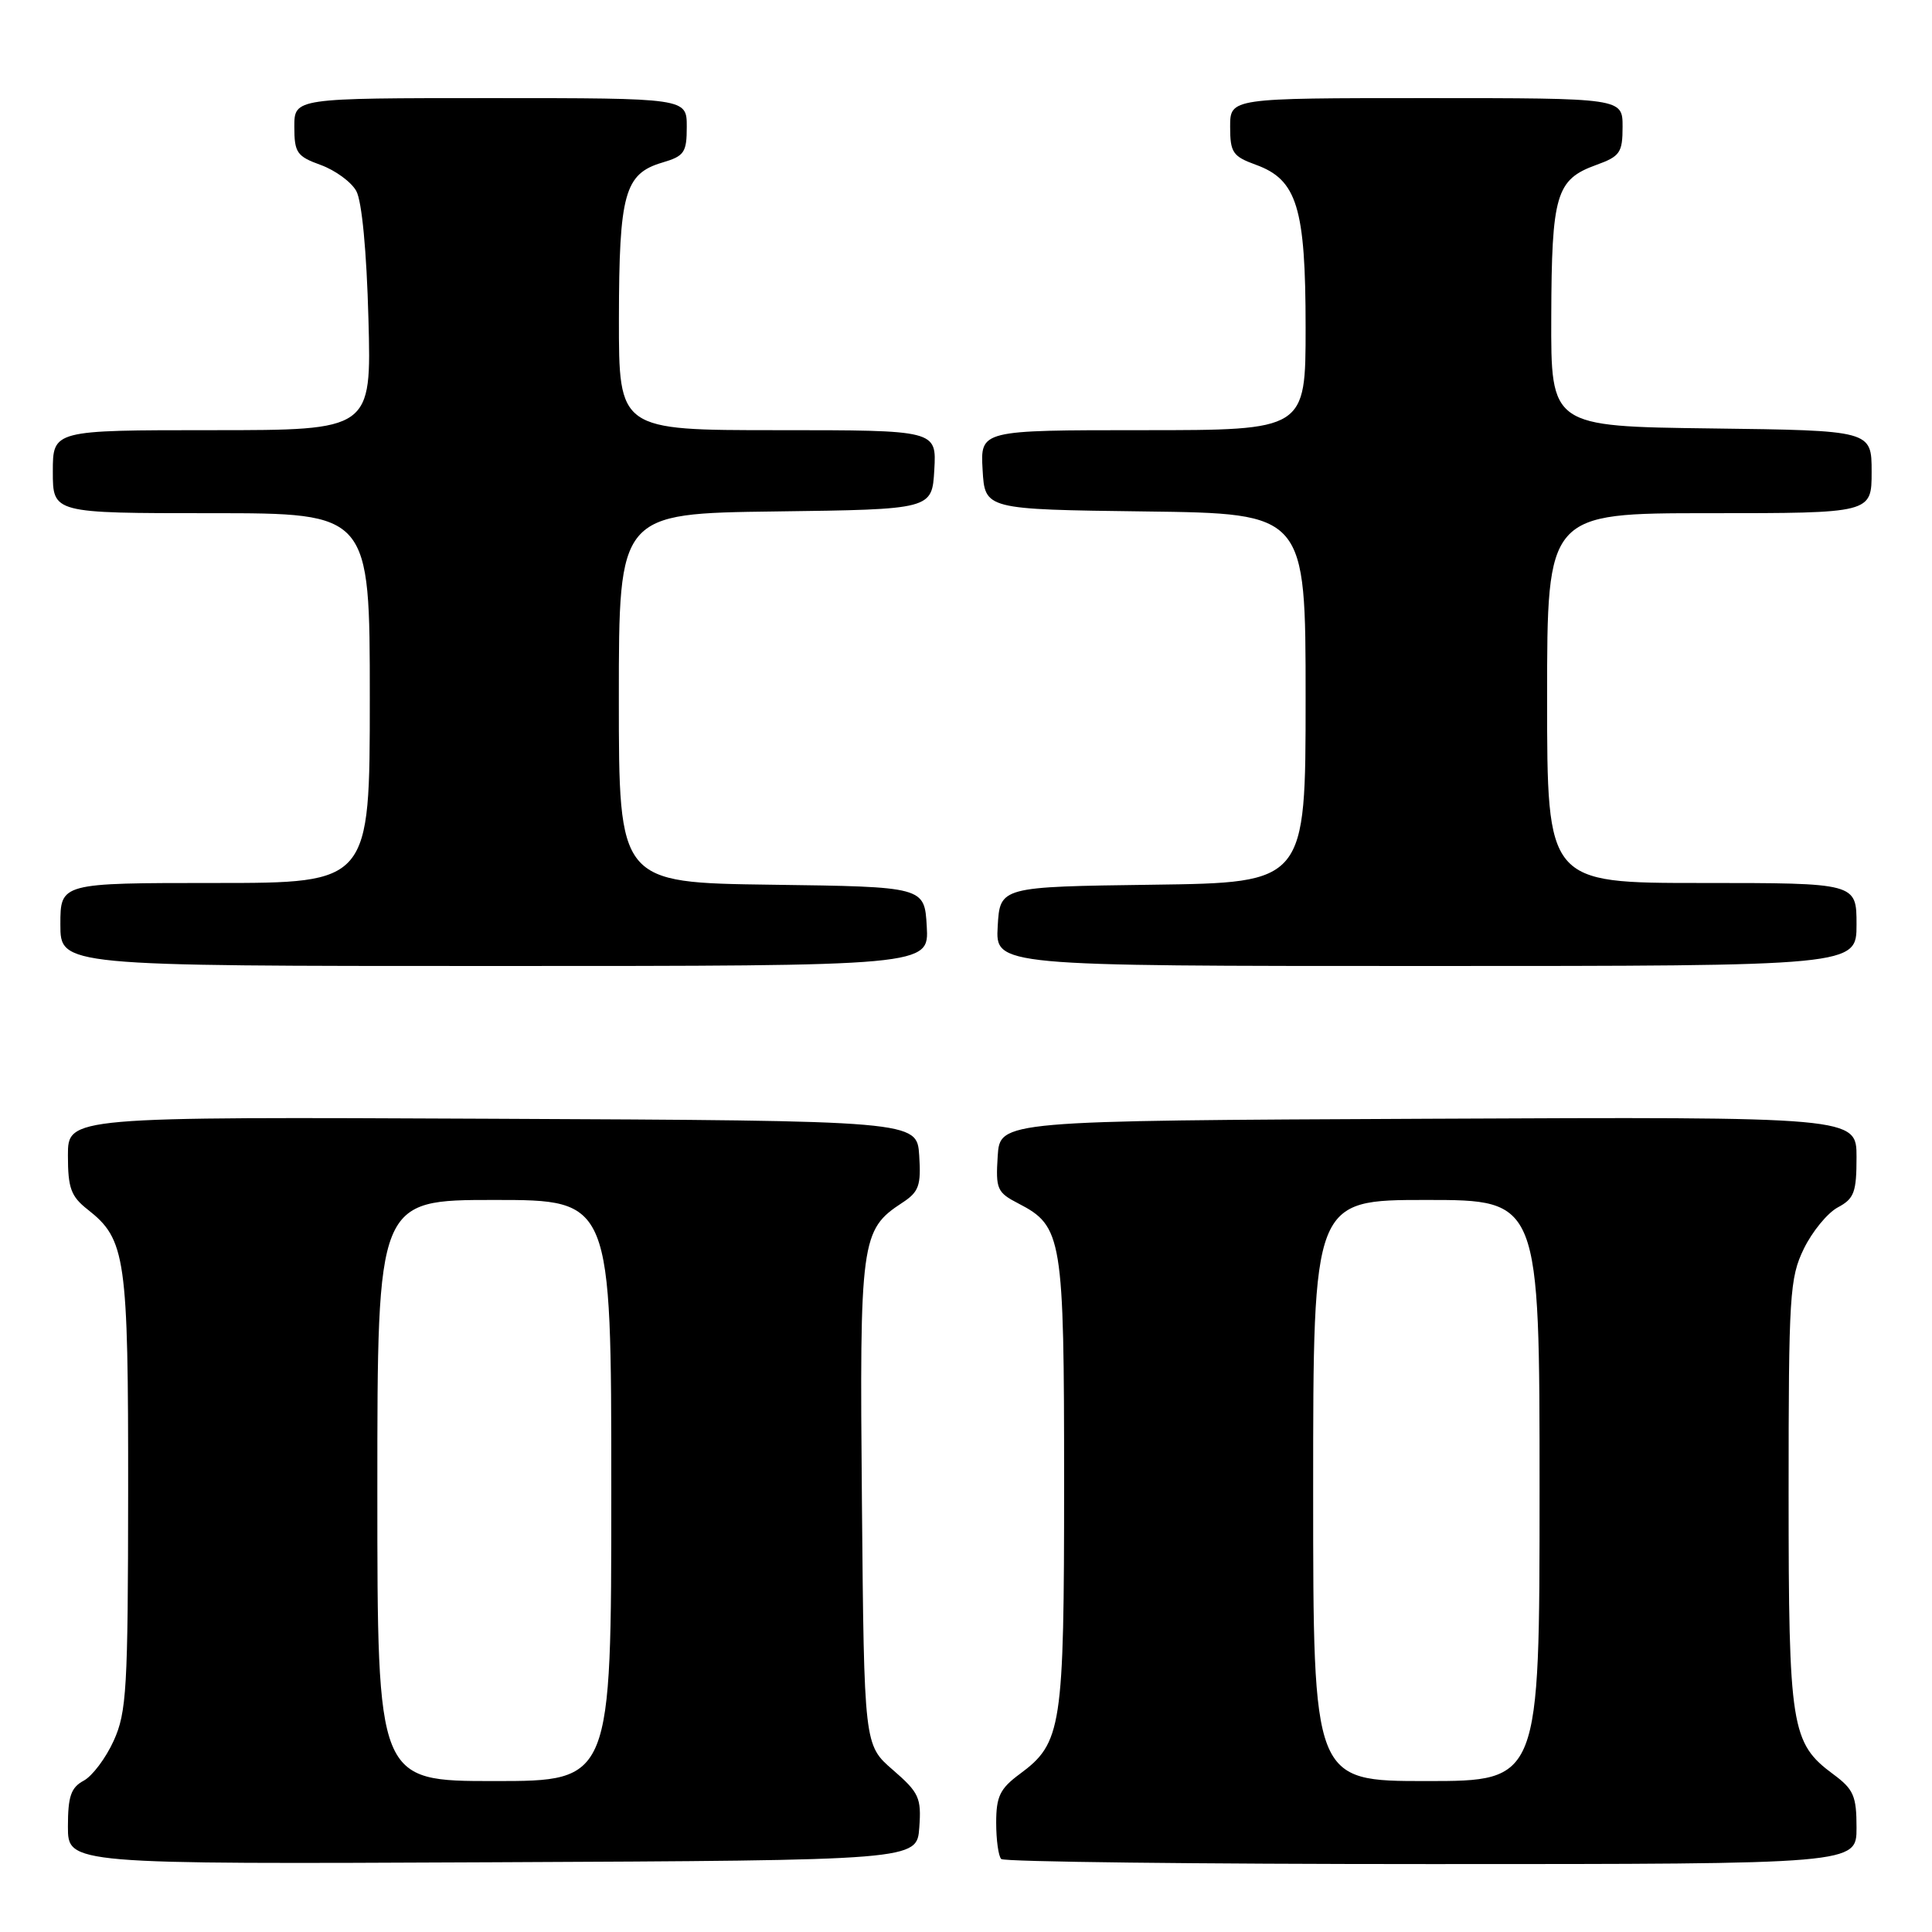 <?xml version="1.0" encoding="UTF-8" standalone="no"?>
<!DOCTYPE svg PUBLIC "-//W3C//DTD SVG 1.1//EN" "http://www.w3.org/Graphics/SVG/1.1/DTD/svg11.dtd" >
<svg xmlns="http://www.w3.org/2000/svg" xmlns:xlink="http://www.w3.org/1999/xlink" version="1.1" viewBox="0 0 256 256">
 <g >
 <path fill="currentColor"
d=" M 121.81 242.16 C 122.10 238.21 121.78 237.53 118.31 234.52 C 114.50 231.23 114.50 231.23 114.21 199.14 C 113.89 164.21 114.06 162.97 119.57 159.36 C 121.76 157.93 122.06 157.09 121.80 153.10 C 121.50 148.50 121.50 148.50 65.25 148.24 C 9.00 147.98 9.00 147.98 9.00 153.10 C 9.00 157.43 9.40 158.53 11.62 160.27 C 16.67 164.24 17.00 166.57 16.98 197.72 C 16.96 223.79 16.78 226.89 15.06 230.67 C 14.02 232.96 12.23 235.34 11.09 235.95 C 9.40 236.86 9.00 238.03 9.00 242.04 C 9.00 247.02 9.00 247.02 65.25 246.76 C 121.50 246.50 121.50 246.50 121.81 242.16 Z  M 246.00 242.19 C 246.00 237.97 245.62 237.09 242.91 235.09 C 237.33 230.96 237.00 228.91 237.00 197.85 C 237.00 171.63 237.14 169.34 239.01 165.48 C 240.12 163.20 242.14 160.73 243.51 159.99 C 245.69 158.83 246.00 157.99 246.00 153.32 C 246.00 147.98 246.00 147.98 189.25 148.24 C 132.50 148.50 132.50 148.50 132.20 153.20 C 131.92 157.55 132.12 158.01 134.93 159.46 C 140.77 162.48 141.00 163.90 141.00 196.48 C 141.00 229.03 140.71 230.94 135.09 235.09 C 132.50 237.01 132.00 238.05 132.00 241.52 C 132.00 243.80 132.30 245.97 132.67 246.33 C 133.03 246.70 158.68 247.00 189.67 247.00 C 246.00 247.00 246.00 247.00 246.00 242.19 Z  M 122.80 122.75 C 122.50 117.50 122.50 117.50 102.25 117.23 C 82.00 116.96 82.00 116.96 82.00 92.50 C 82.00 68.04 82.00 68.04 102.75 67.77 C 123.50 67.50 123.50 67.50 123.80 62.25 C 124.10 57.00 124.10 57.00 103.05 57.00 C 82.00 57.00 82.00 57.00 82.01 42.25 C 82.03 25.65 82.76 23.02 87.76 21.54 C 90.68 20.68 91.00 20.21 91.00 16.79 C 91.00 13.00 91.00 13.00 65.00 13.00 C 39.00 13.00 39.00 13.00 39.00 16.80 C 39.00 20.23 39.34 20.72 42.50 21.86 C 44.42 22.56 46.55 24.11 47.21 25.31 C 47.95 26.64 48.58 33.28 48.82 42.25 C 49.22 57.00 49.22 57.00 28.11 57.00 C 7.00 57.00 7.00 57.00 7.00 62.50 C 7.00 68.00 7.00 68.00 28.00 68.00 C 49.00 68.00 49.00 68.00 49.00 92.50 C 49.00 117.00 49.00 117.00 28.50 117.00 C 8.00 117.00 8.00 117.00 8.00 122.50 C 8.00 128.00 8.00 128.00 65.55 128.00 C 123.10 128.00 123.10 128.00 122.80 122.75 Z  M 246.00 122.50 C 246.00 117.00 246.00 117.00 225.50 117.00 C 205.00 117.00 205.00 117.00 205.00 92.50 C 205.00 68.00 205.00 68.00 226.50 68.00 C 248.00 68.00 248.00 68.00 248.00 62.52 C 248.00 57.04 248.00 57.04 226.75 56.77 C 205.50 56.50 205.50 56.50 205.55 42.00 C 205.60 25.76 206.18 23.79 211.50 21.86 C 214.66 20.72 215.00 20.23 215.00 16.80 C 215.00 13.00 215.00 13.00 189.00 13.00 C 163.00 13.00 163.00 13.00 163.00 16.80 C 163.00 20.21 163.35 20.72 166.40 21.83 C 171.87 23.81 173.00 27.49 173.00 43.40 C 173.00 57.00 173.00 57.00 151.45 57.00 C 129.90 57.00 129.90 57.00 130.20 62.25 C 130.50 67.50 130.50 67.50 151.75 67.77 C 173.00 68.04 173.00 68.04 173.00 92.50 C 173.00 116.96 173.00 116.96 152.75 117.23 C 132.50 117.50 132.50 117.50 132.20 122.75 C 131.90 128.00 131.90 128.00 188.95 128.00 C 246.00 128.00 246.00 128.00 246.00 122.50 Z  M 50.00 197.50 C 50.00 159.00 50.00 159.00 65.50 159.00 C 81.00 159.00 81.00 159.00 81.00 197.50 C 81.00 236.00 81.00 236.00 65.50 236.00 C 50.00 236.00 50.00 236.00 50.00 197.50 Z  M 174.00 197.50 C 174.00 159.00 174.00 159.00 189.00 159.00 C 204.00 159.00 204.00 159.00 204.00 197.50 C 204.00 236.00 204.00 236.00 189.00 236.00 C 174.00 236.00 174.00 236.00 174.00 197.50 Z "/>
</g>
</svg>